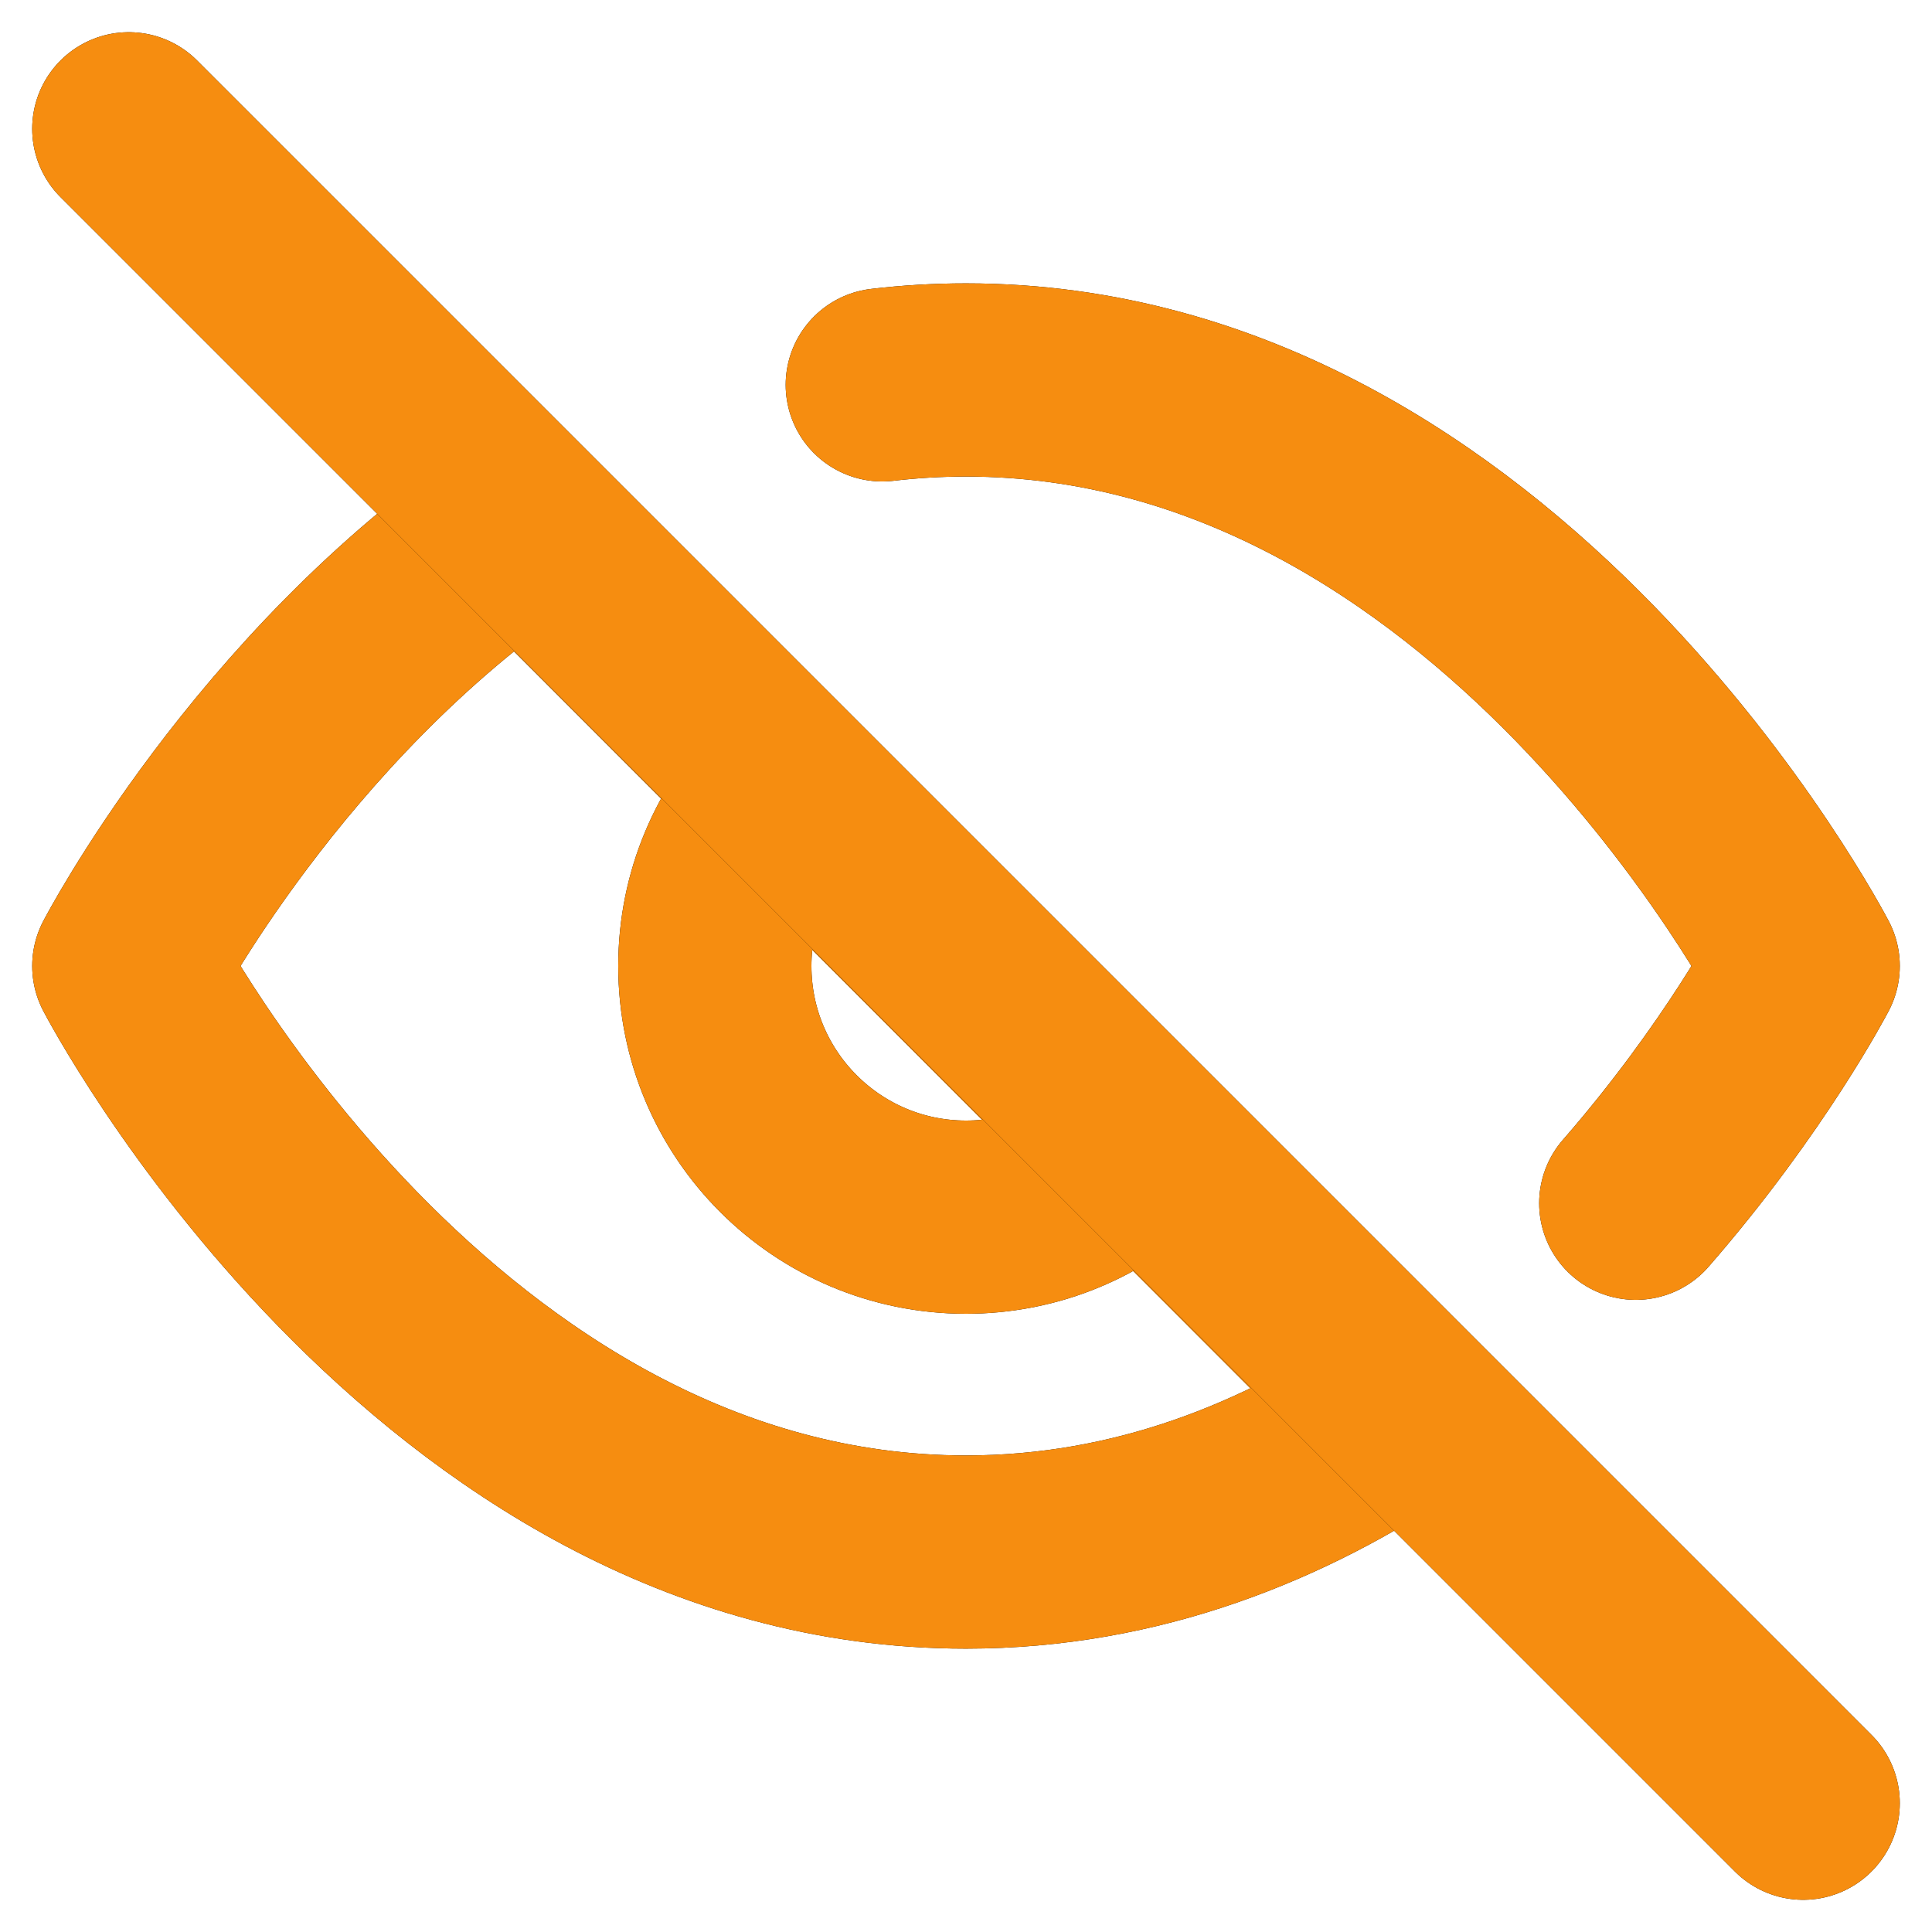 <svg width="30" height="30" viewBox="0 0 30 30" fill="none" xmlns="http://www.w3.org/2000/svg">
<path d="M13.7 5.976C14.123 5.926 14.556 5.9 15 5.9C23.273 5.9 28 15 28 15C28 15 27.101 16.731 25.4 18.684M8.127 8.139C4.164 10.834 2 15 2 15C2 15 6.727 24.1 15 24.1C17.665 24.1 19.963 23.155 21.852 21.875L8.127 8.139Z" stroke="black" stroke-width="3" stroke-linecap="round" stroke-linejoin="round"/>
<path d="M13.7 5.976C14.123 5.926 14.556 5.9 15 5.9C23.273 5.9 28 15 28 15C28 15 27.101 16.731 25.4 18.684M8.127 8.139C4.164 10.834 2 15 2 15C2 15 6.727 24.1 15 24.1C17.665 24.1 19.963 23.155 21.852 21.875L8.127 8.139Z" stroke="#F68D10" stroke-width="3" stroke-linecap="round" stroke-linejoin="round"/>
<path d="M17.6 17.907C16.91 18.525 15.998 18.9 15 18.9C12.846 18.9 11.1 17.154 11.1 15C11.1 13.929 11.531 12.959 12.23 12.255" stroke="black" stroke-width="3" stroke-linecap="round" stroke-linejoin="round"/>
<path d="M17.6 17.907C16.91 18.525 15.998 18.9 15 18.9C12.846 18.9 11.1 17.154 11.1 15C11.1 13.929 11.531 12.959 12.23 12.255" stroke="#F68D10" stroke-width="3" stroke-linecap="round" stroke-linejoin="round"/>
<path d="M2 2L28 28" stroke="black" stroke-width="3" stroke-linecap="round" stroke-linejoin="round"/>
<path d="M2 2L28 28" stroke="#F68D10" stroke-width="3" stroke-linecap="round" stroke-linejoin="round"/>
</svg>

